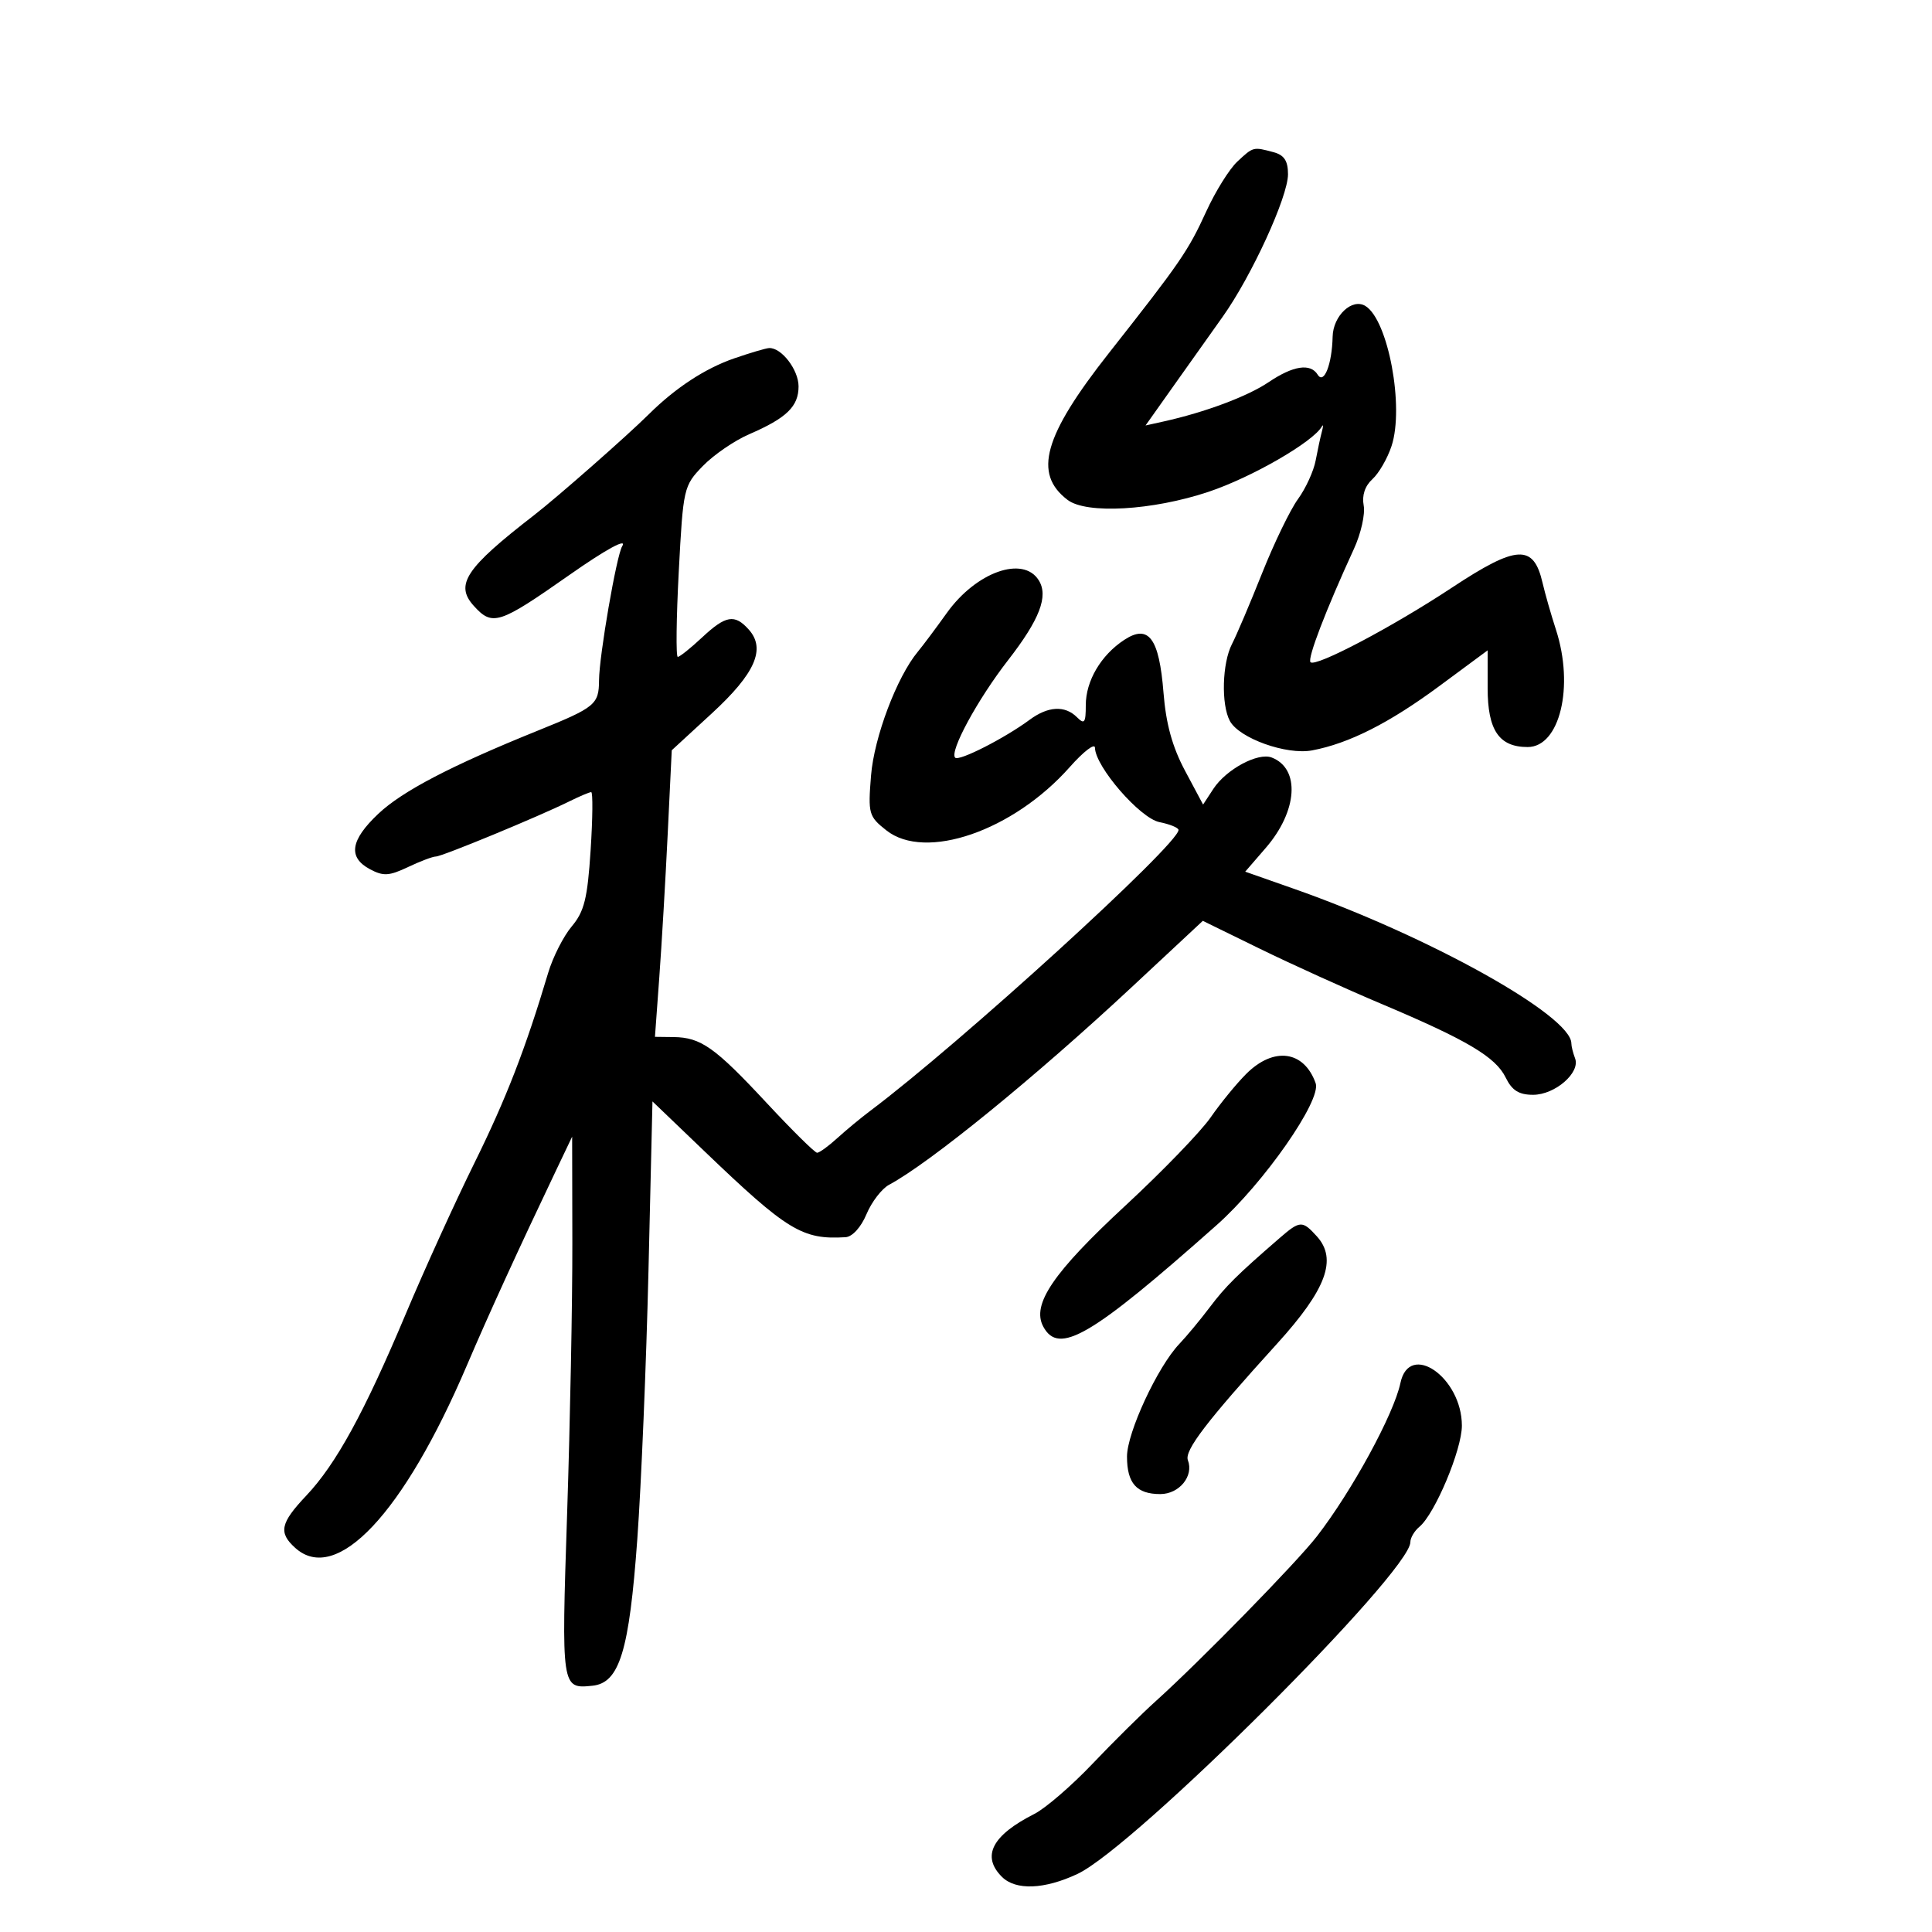 <svg xmlns="http://www.w3.org/2000/svg" width="300" height="300" viewBox="0 0 300 300" version="1.1">
	<path d="M 192.134 25.090 C 190.900 26.239, 188.726 29.727, 187.303 32.840 C 184.504 38.964, 183.286 40.736, 172.202 54.808 C 162.051 67.696, 160.403 73.546, 165.777 77.627 C 168.712 79.857, 178.960 79.271, 187.636 76.377 C 194.339 74.141, 203.885 68.639, 205.263 66.218 C 205.488 65.823, 205.489 66.175, 205.266 67 C 205.043 67.825, 204.606 69.850, 204.296 71.500 C 203.986 73.150, 202.749 75.850, 201.548 77.500 C 200.347 79.150, 197.842 84.325, 195.980 89 C 194.119 93.675, 192.015 98.625, 191.305 100 C 189.777 102.954, 189.598 109.380, 190.971 111.945 C 192.410 114.635, 199.760 117.268, 203.744 116.520 C 209.459 115.448, 215.736 112.274, 223.512 106.523 L 231 100.986 231 106.838 C 231 113.394, 232.767 116, 237.215 116 C 242.204 116, 244.471 106.604, 241.610 97.785 C 240.845 95.428, 239.909 92.155, 239.530 90.510 C 238.134 84.452, 235.538 84.589, 225.451 91.251 C 216.222 97.347, 204.300 103.633, 203.495 102.828 C 202.970 102.303, 205.870 94.734, 210.246 85.209 C 211.331 82.850, 212.008 79.823, 211.752 78.485 C 211.456 76.937, 211.949 75.451, 213.106 74.404 C 214.106 73.499, 215.444 71.185, 216.078 69.263 C 218.077 63.205, 215.562 49.701, 212.028 47.517 C 209.966 46.243, 207.001 49.017, 206.930 52.285 C 206.836 56.559, 205.583 59.752, 204.613 58.184 C 203.486 56.360, 200.807 56.769, 196.982 59.349 C 193.716 61.553, 187.126 64.019, 180.689 65.445 L 177.879 66.068 182.189 59.985 C 184.560 56.639, 188.006 51.786, 189.846 49.201 C 194.347 42.878, 200 30.552, 200 27.061 C 200 24.974, 199.411 24.075, 197.750 23.630 C 194.585 22.782, 194.621 22.773, 192.134 25.090 M 114 55.649 C 109.485 57.208, 104.881 60.225, 100.727 64.347 C 97.335 67.712, 86.558 77.188, 82.924 80 C 72.308 88.214, 70.595 90.790, 73.565 94.072 C 76.468 97.280, 77.473 96.956, 88.404 89.290 C 94.122 85.280, 97.446 83.469, 96.613 84.817 C 95.735 86.238, 93.041 101.836, 93.018 105.628 C 92.996 109.390, 92.446 109.842, 83.500 113.456 C 70.087 118.875, 62.475 122.843, 58.750 126.359 C 54.402 130.462, 53.999 133.126, 57.445 134.971 C 59.515 136.079, 60.422 136.028, 63.347 134.640 C 65.247 133.738, 67.198 133, 67.681 133 C 68.629 133, 83.633 126.800, 88.404 124.438 C 90.001 123.647, 91.530 123, 91.802 123 C 92.074 123, 92.033 127.064, 91.711 132.031 C 91.225 139.525, 90.727 141.535, 88.785 143.844 C 87.497 145.374, 85.848 148.623, 85.120 151.063 C 81.602 162.857, 78.575 170.658, 73.650 180.626 C 70.695 186.607, 65.911 197.125, 63.018 204 C 56.554 219.365, 52.181 227.353, 47.548 232.252 C 43.532 236.500, 43.217 237.982, 45.829 240.345 C 52.230 246.138, 62.672 235.043, 72.505 212 C 75.853 204.155, 80.519 193.956, 86.458 181.500 L 88.842 176.500 88.873 193 C 88.891 202.075, 88.526 220.975, 88.063 235 C 87.165 262.200, 87.174 262.259, 92 261.759 C 96.197 261.324, 97.704 256.396, 98.960 239 C 99.575 230.475, 100.357 211.693, 100.697 197.263 L 101.315 171.027 109.407 178.783 C 122.273 191.113, 124.589 192.523, 131.301 192.111 C 132.355 192.046, 133.703 190.562, 134.549 188.536 C 135.345 186.631, 136.925 184.576, 138.059 183.969 C 144.376 180.588, 160.786 167.220, 175.774 153.244 L 186.773 142.988 195.636 147.324 C 200.511 149.708, 209 153.558, 214.500 155.879 C 227.813 161.497, 232.240 164.122, 233.805 167.328 C 234.779 169.324, 235.854 170, 238.055 170 C 241.462 170, 245.428 166.559, 244.577 164.341 C 244.260 163.513, 244 162.468, 244 162.018 C 244 157.705, 221.856 145.364, 200.928 138.013 L 193.356 135.353 196.559 131.648 C 201.503 125.929, 201.928 119.338, 197.464 117.625 C 195.334 116.807, 190.401 119.459, 188.416 122.487 L 186.814 124.933 184.013 119.684 C 182.040 115.987, 181.051 112.404, 180.669 107.566 C 179.997 99.075, 178.364 96.876, 174.574 99.360 C 170.957 101.729, 168.600 105.731, 168.600 109.501 C 168.600 112.248, 168.390 112.533, 167.229 111.371 C 165.365 109.508, 162.745 109.648, 159.885 111.765 C 156.013 114.631, 148.913 118.246, 148.320 117.653 C 147.392 116.726, 151.785 108.627, 156.529 102.518 C 161.451 96.179, 162.839 92.556, 161.290 90.095 C 158.856 86.229, 151.572 88.822, 147.027 95.173 C 145.324 97.553, 143.295 100.265, 142.519 101.199 C 139.265 105.115, 135.732 114.469, 135.253 120.439 C 134.777 126.363, 134.891 126.770, 137.627 128.935 C 143.689 133.735, 157.328 129.030, 166.112 119.109 C 168.250 116.694, 170.011 115.344, 170.025 116.109 C 170.077 119.046, 177.017 127.053, 180.033 127.657 C 181.665 127.983, 183 128.533, 183 128.878 C 183 131.119, 149.010 162.090, 135.144 172.482 C 133.690 173.572, 131.380 175.485, 130.010 176.732 C 128.641 177.979, 127.233 179, 126.882 179 C 126.530 179, 122.999 175.512, 119.034 171.250 C 111.017 162.632, 108.835 161.087, 104.600 161.035 L 101.701 161 102.376 151.750 C 102.748 146.662, 103.334 136.650, 103.680 129.500 L 104.309 116.500 110.534 110.772 C 117.274 104.570, 118.954 100.749, 116.261 97.750 C 114.070 95.310, 112.697 95.546, 109 99 C 107.234 100.650, 105.544 102, 105.245 102 C 104.946 102, 105.015 96.037, 105.399 88.750 C 106.084 75.753, 106.155 75.440, 109.136 72.363 C 110.807 70.637, 114.047 68.415, 116.337 67.425 C 122.146 64.913, 124 63.117, 124 60 C 124 57.413, 121.335 53.949, 119.421 54.048 C 118.915 54.074, 116.475 54.795, 114 55.649 M 193.517 166.750 C 192.001 168.262, 189.517 171.300, 187.996 173.500 C 186.476 175.700, 180.514 181.869, 174.749 187.210 C 163.523 197.608, 160.159 202.560, 161.994 205.988 C 164.400 210.484, 169.405 207.556, 188.925 190.229 C 196.231 183.744, 205.233 170.840, 204.294 168.199 C 202.490 163.126, 197.783 162.493, 193.517 166.750 M 198.694 192.250 C 192.074 197.983, 190.304 199.737, 187.843 203 C 186.392 204.925, 184.264 207.487, 183.115 208.694 C 179.750 212.229, 175 222.460, 175 226.174 C 175 230.321, 176.488 232, 180.165 232 C 183.116 232, 185.399 229.203, 184.455 226.742 C 183.881 225.247, 187.377 220.678, 198.300 208.650 C 205.954 200.222, 207.693 195.529, 204.480 191.977 C 202.226 189.487, 201.864 189.504, 198.694 192.250 M 217.458 214.750 C 216.440 219.577, 209.936 231.520, 204.500 238.545 C 201.364 242.597, 186.381 257.925, 179.500 264.121 C 177.300 266.101, 172.853 270.503, 169.619 273.903 C 166.384 277.303, 162.334 280.795, 160.619 281.663 C 154.043 284.991, 152.370 288.227, 155.571 291.429 C 157.715 293.572, 162.168 293.401, 167.323 290.978 C 176.168 286.820, 219 244.119, 219 239.458 C 219 238.791, 219.631 237.721, 220.403 237.081 C 222.813 235.081, 227 225.113, 227 221.377 C 227 213.884, 218.837 208.214, 217.458 214.750" stroke="none" fill="black" fill-rule="evenodd"/>
</svg>
